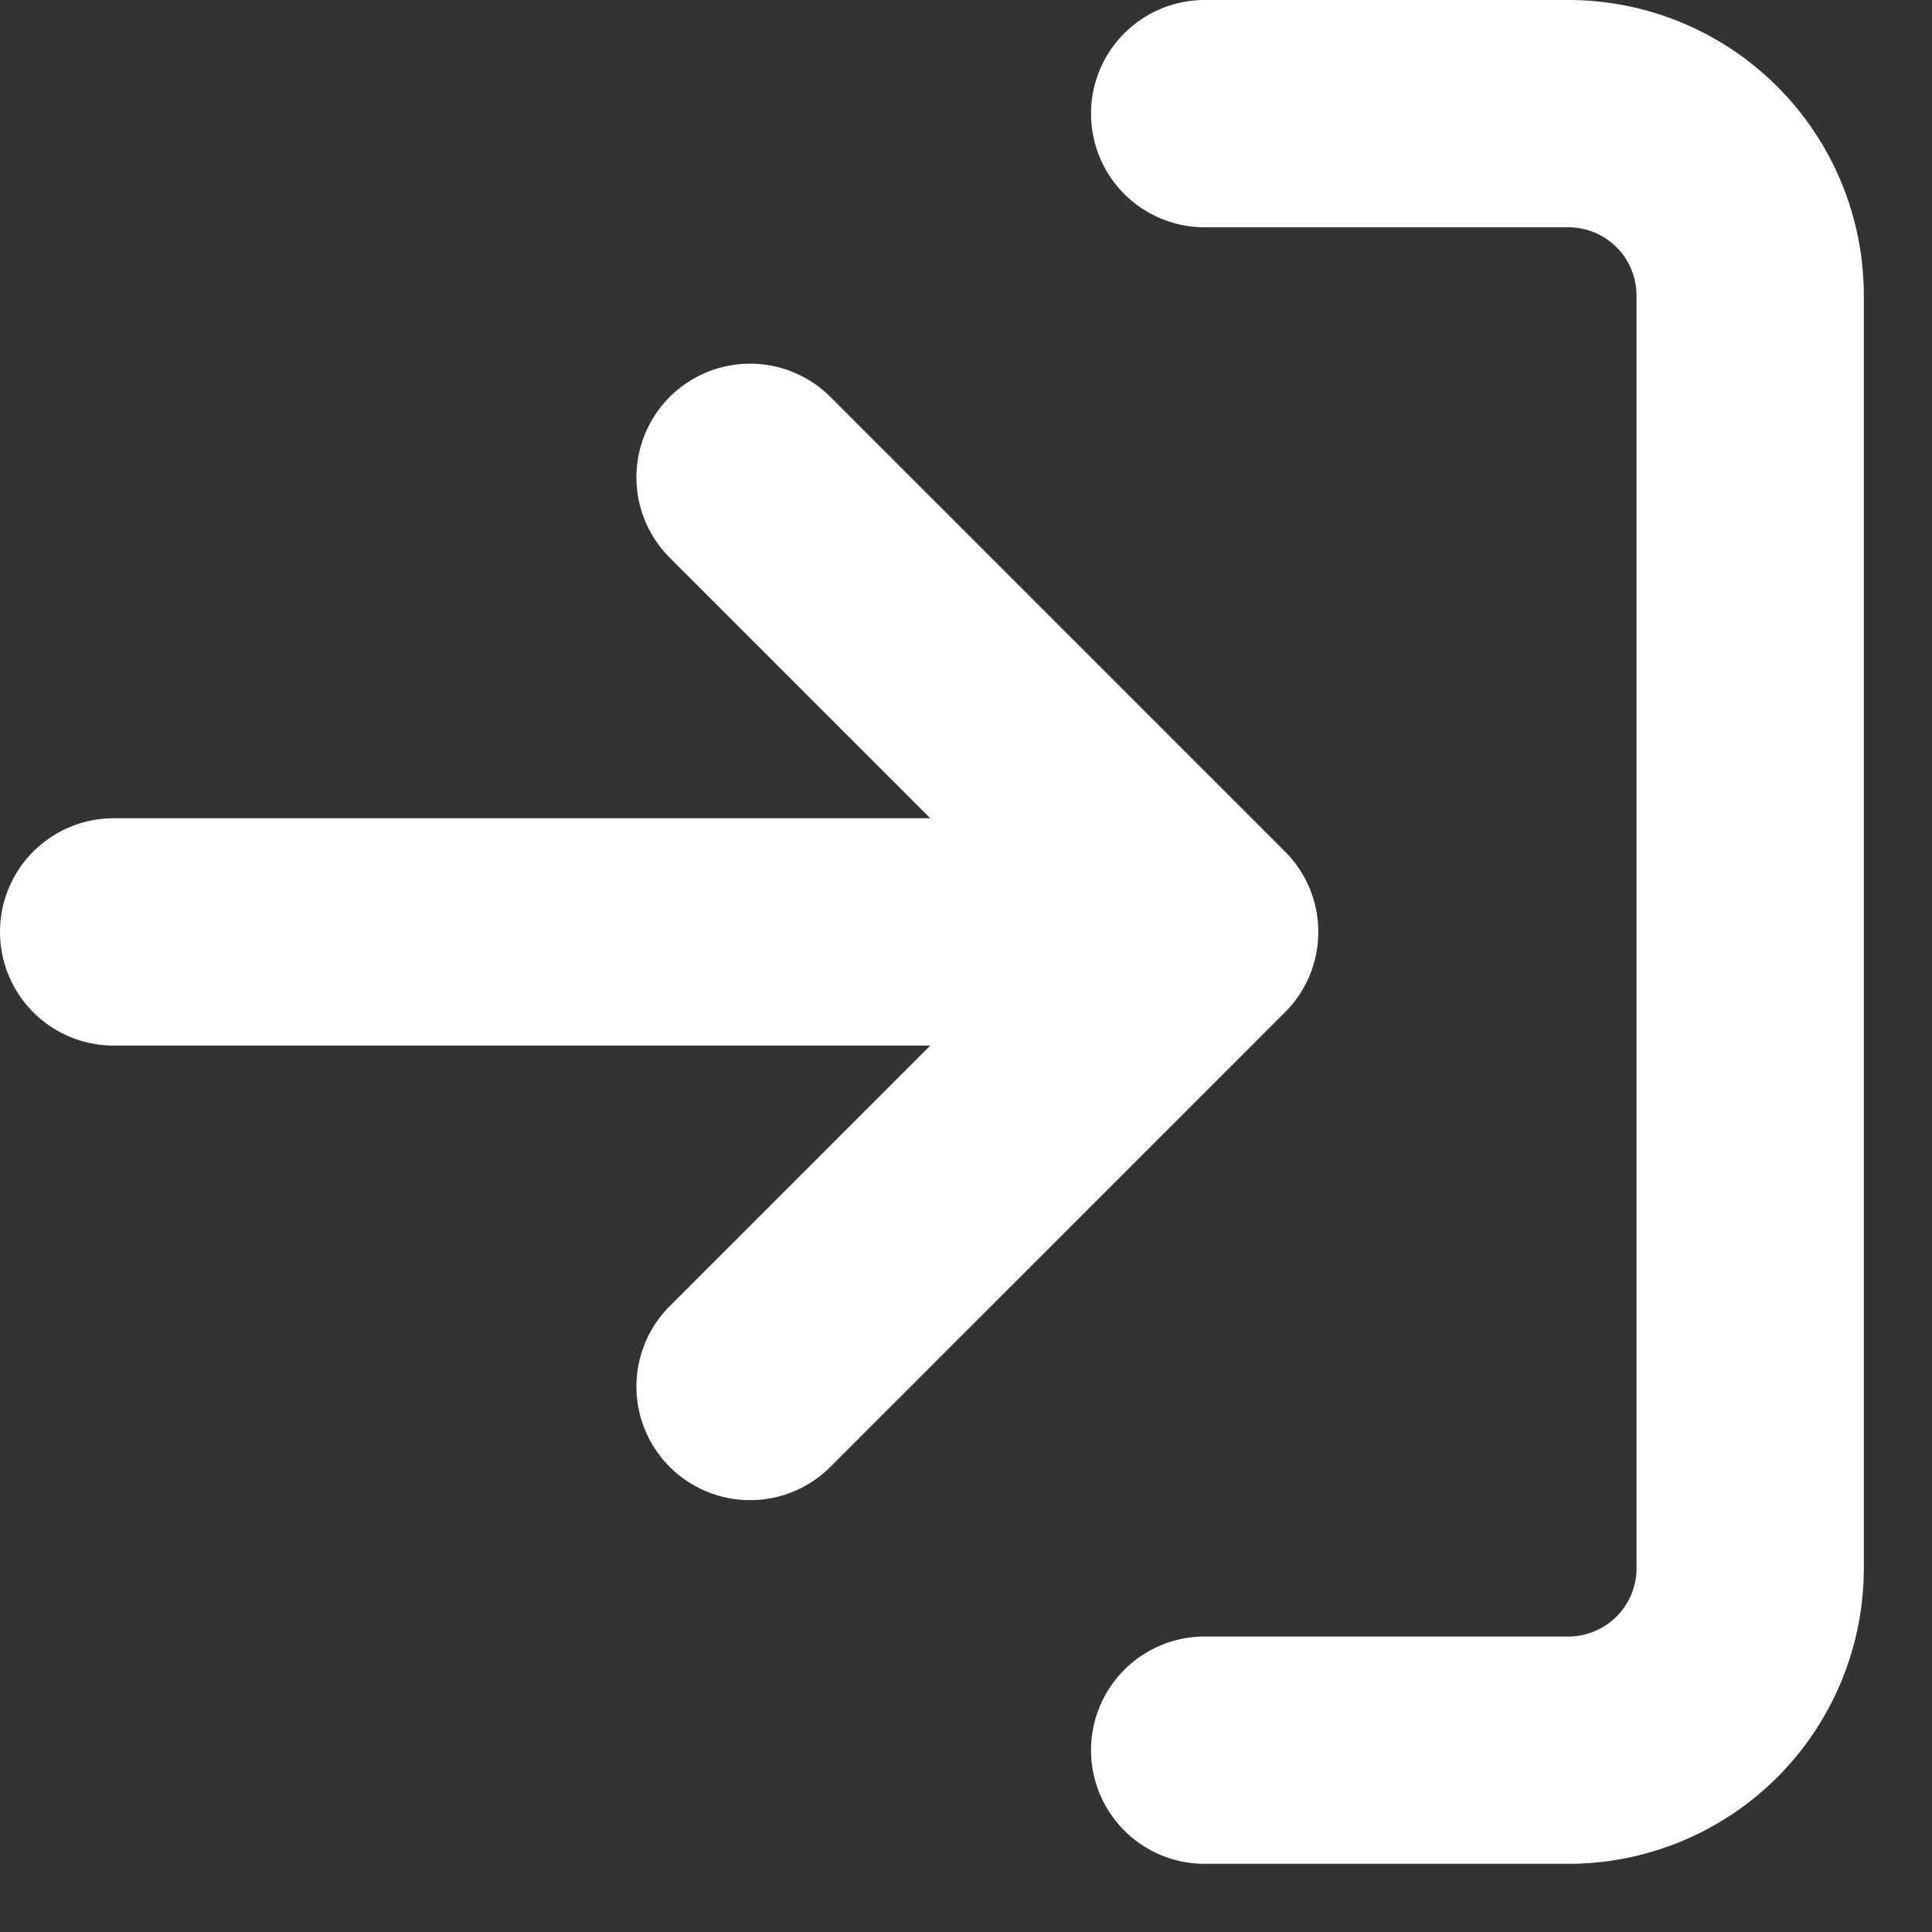 <svg xmlns="http://www.w3.org/2000/svg" width="17" height="17" viewBox="0 0 17 17"><rect x="0" y="0" width="17" height="17" fill="#333333" stroke="none"/><path fill="none" stroke="#fff" stroke-linecap="round" stroke-linejoin="round" stroke-miterlimit="50" stroke-width="2" d="M10.6 1h3.2a1.6 1.6 0 0 1 1.6 1.6v11.2a1.6 1.6 0 0 1-1.6 1.6h-3.2m-4-3.2l4-4-4-4m4 4H1"/></svg>